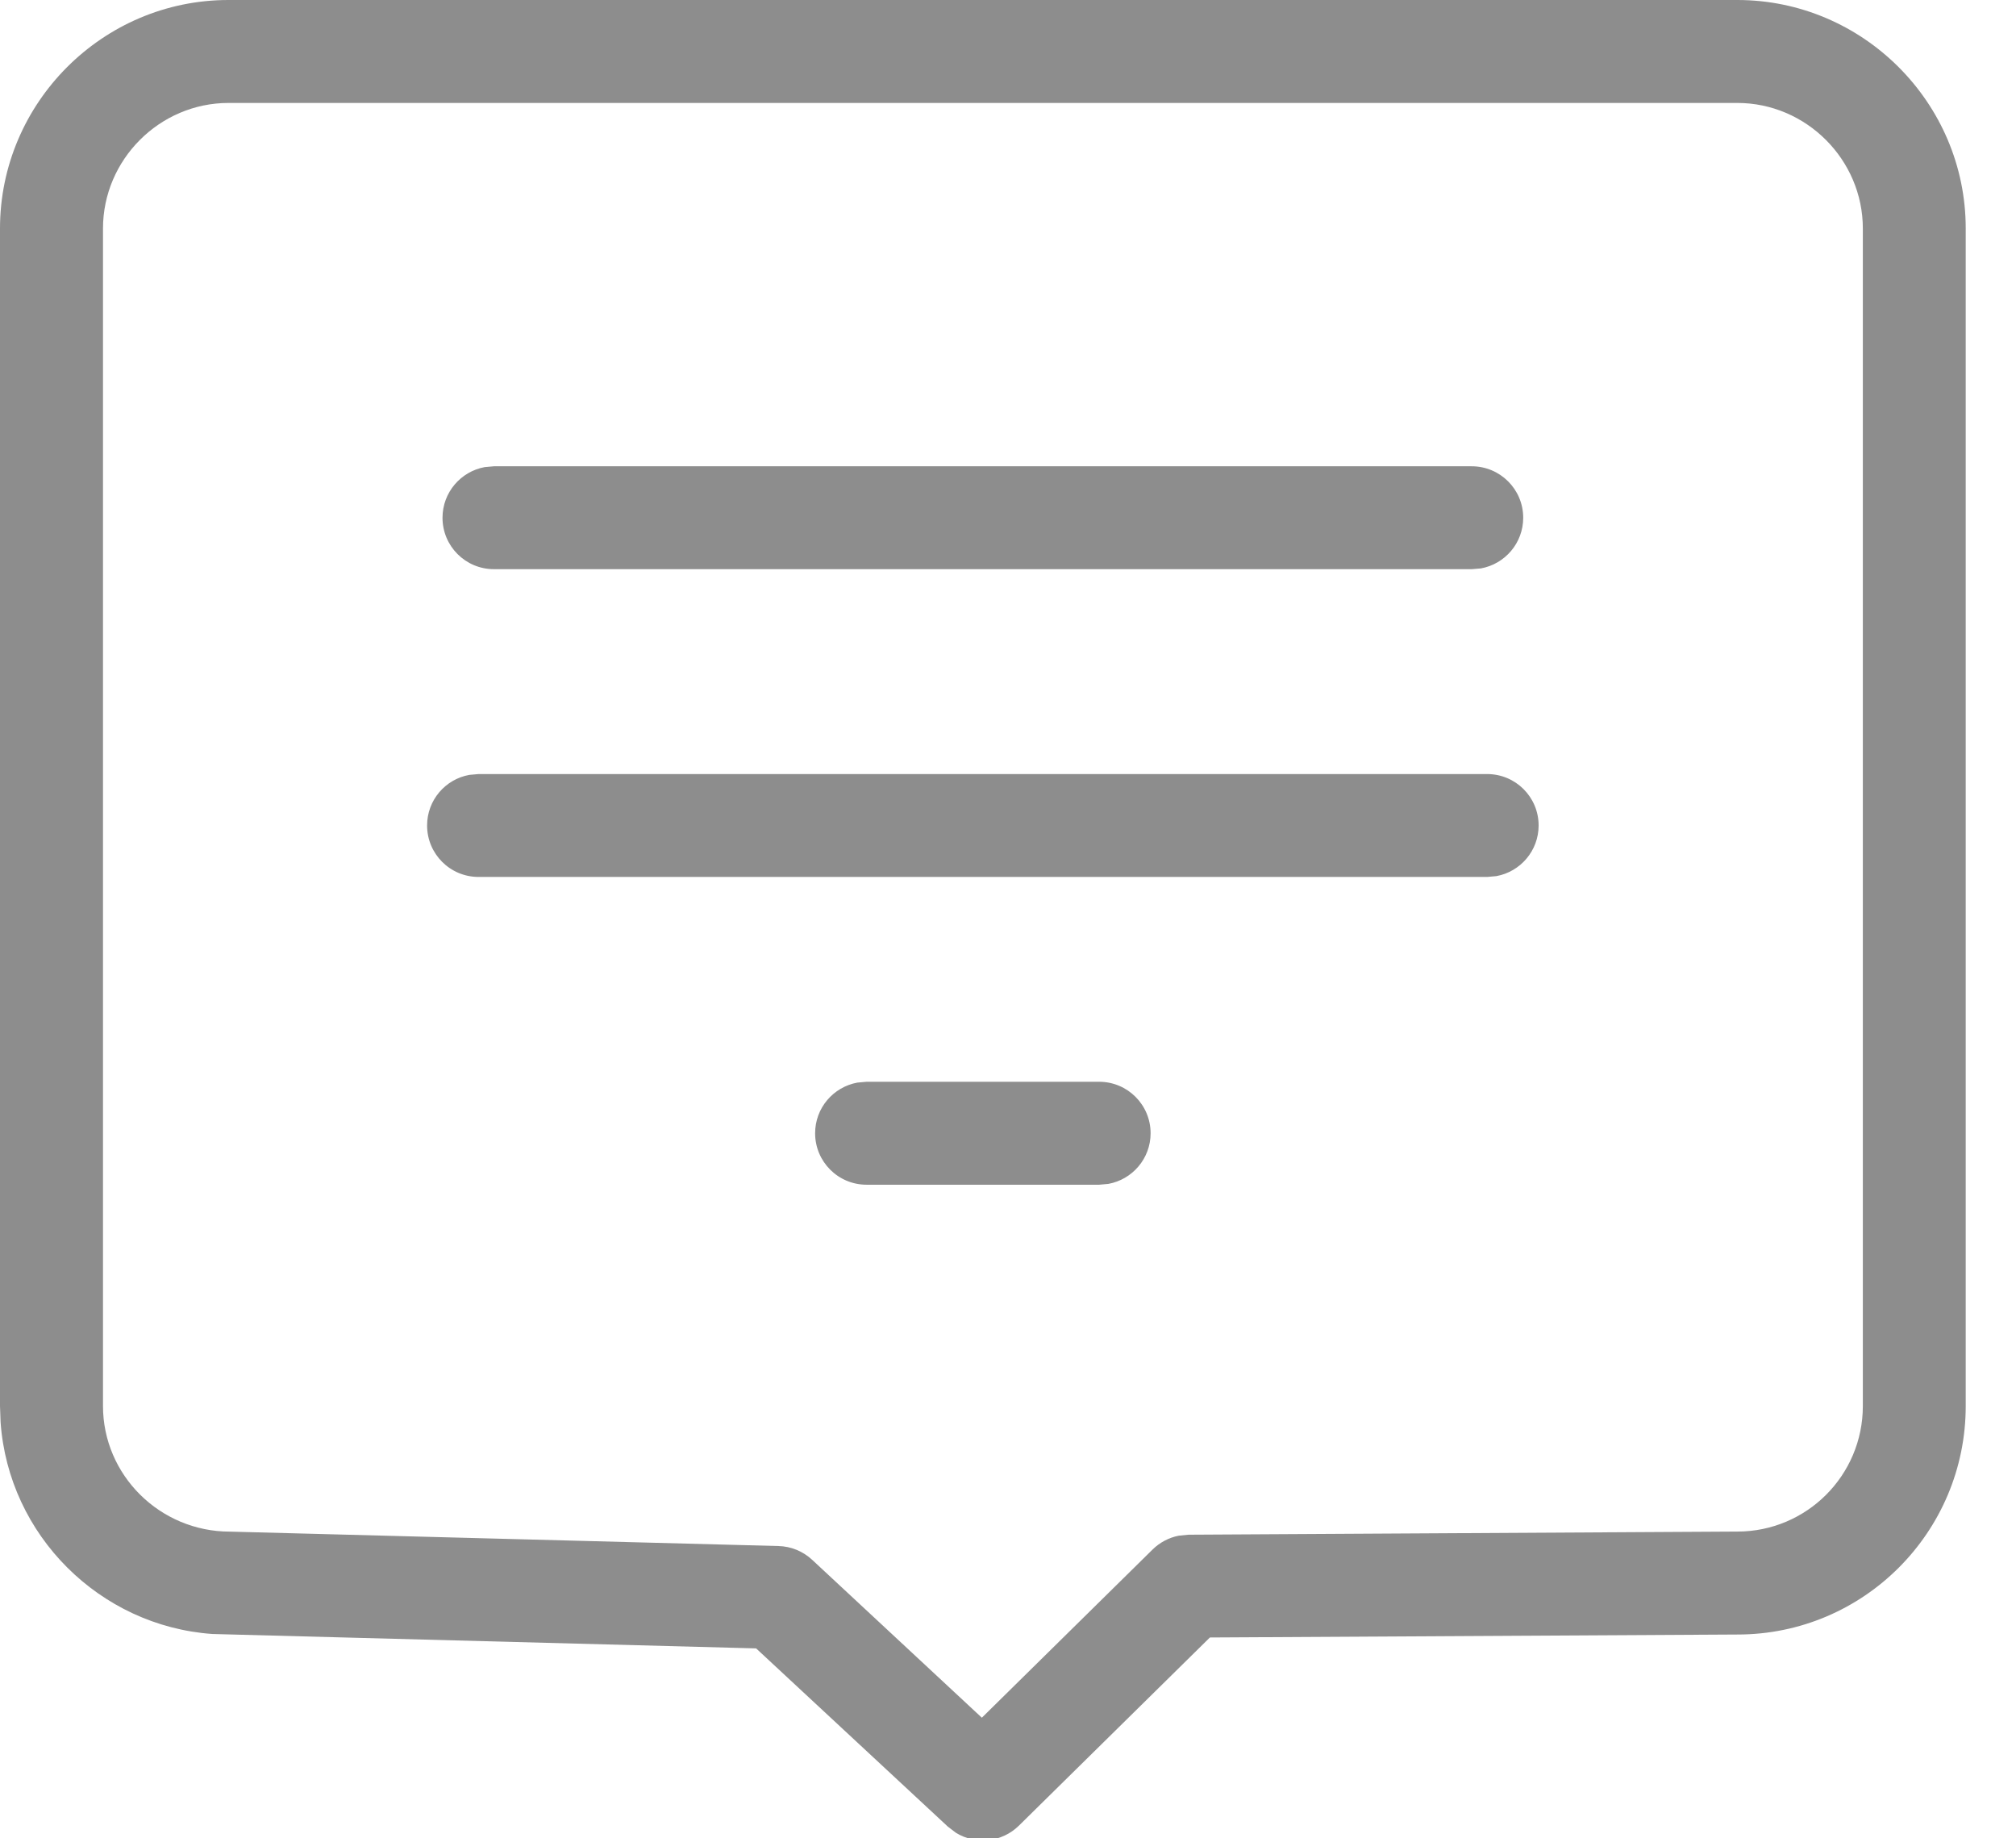 <svg xmlns="http://www.w3.org/2000/svg" width="34" height="31" viewBox="0 0 34 31">
    <g fill="#8D8D8D">
        <path d="M29.299 0H3.853C1.73 0 0 1.737 0 3.853V23.71l.01.274c.135 1.905 1.67 3.434 3.57 3.57l9.172.243 3.233 3.005.136.104c.333.206.775.164 1.064-.121l3.22-3.172 8.899-.05c2.123 0 3.848-1.725 3.848-3.853V3.853C33.152 1.73 31.415 0 29.3 0zM3.853 1.736H29.3c1.159 0 2.117.954 2.117 2.117V23.71c0 1.17-.948 2.117-2.117 2.117l-9.256.053-.168.017c-.163.033-.316.113-.437.232l-2.88 2.837-2.862-2.663c-.155-.144-.357-.227-.569-.232l-9.25-.243c-1.183 0-2.141-.955-2.141-2.118V3.853c0-1.159.954-2.117 2.117-2.117z"/>
        <path d="M24.82 7.863c.48 0 .869.388.869.868 0 .426-.307.78-.712.854l-.156.013H8.33c-.479 0-.867-.388-.867-.867 0-.426.307-.78.711-.854l.156-.014h16.49zM25.081 13.053c.48 0 .868.388.868.867 0 .426-.307.78-.712.854l-.156.014H8.071c-.48 0-.868-.388-.868-.868 0-.426.307-.78.712-.853l.156-.014h17.01zM18.537 18.242c.48 0 .868.389.868.868 0 .426-.307.78-.712.854l-.156.014h-3.922c-.48 0-.868-.388-.868-.868 0-.426.307-.78.712-.854l.156-.014h3.922z"/>
    </g>
</svg>
